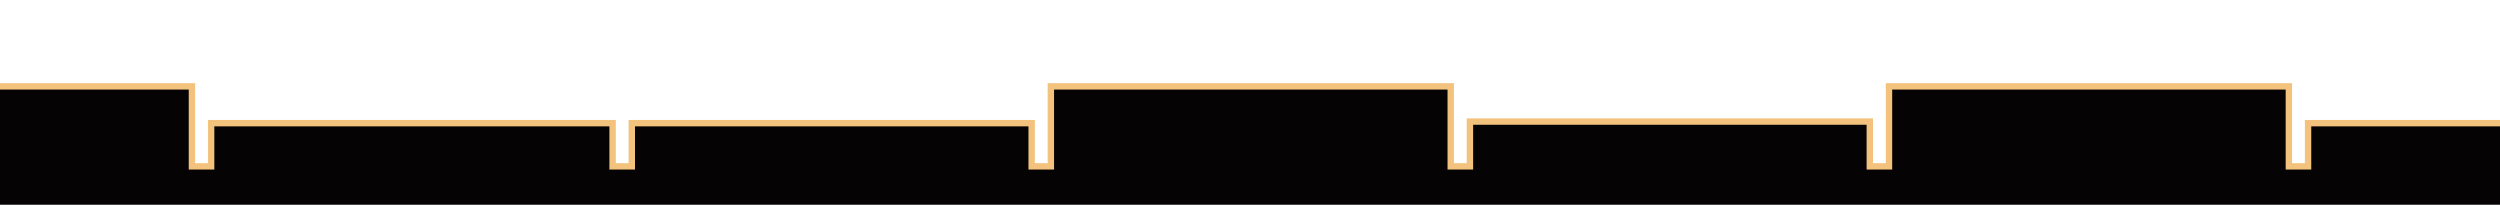<svg width="1563" height="128" viewBox="0 0 1563 128" fill="none" xmlns="http://www.w3.org/2000/svg">
<g clip-path="url(#clip0_2024_35)">
<path fill-rule="evenodd" clip-rule="evenodd" d="M120 54H-130V104V105V134H1693V109V104V77H1443V104H1431V54H1181V104H1169V76H919V104H907V54H657V104H645V77H395V104H383V77H132V104H120V54Z" fill="#050303"/>
<path d="M-130 54H-132V52H-130V54ZM120 54V52H122V54H120ZM-130 134V136H-132V134H-130ZM1693 134H1695V136H1693V134ZM1693 77V75H1695V77H1693ZM1443 77H1441V75H1443V77ZM1443 104H1445V106H1443V104ZM1431 104V106H1429V104H1431ZM1431 54V52H1433V54H1431ZM1181 54H1179V52H1181V54ZM1181 104H1183V106H1181V104ZM1169 104V106H1167V104H1169ZM1169 76V74H1171V76H1169ZM919 76H917V74H919V76ZM919 104H921V106H919V104ZM907 104V106H905V104H907ZM907 54V52H909V54H907ZM657 54H655V52H657V54ZM657 104H659V106H657V104ZM645 104V106H643V104H645ZM645 77V75H647V77H645ZM395 77H393V75H395V77ZM395 104H397V106H395V104ZM383 104V106H381V104H383ZM383 77V75H385V77H383ZM132 77H130V75H132V77ZM132 104H134V106H132V104ZM120 104V106H118V104H120ZM-130 52H120V56H-130V52ZM-132 104V54H-128V104H-132ZM-132 105V104H-128V105H-132ZM-132 134V105H-128V134H-132ZM1693 136H-130V132H1693V136ZM1695 109V134H1691V109H1695ZM1695 104V109H1691V104H1695ZM1695 77V104H1691V77H1695ZM1443 75H1693V79H1443V75ZM1441 104V77H1445V104H1441ZM1431 102H1443V106H1431V102ZM1433 54V104H1429V54H1433ZM1181 52H1431V56H1181V52ZM1179 104V54H1183V104H1179ZM1169 102H1181V106H1169V102ZM1171 76V104H1167V76H1171ZM919 74H1169V78H919V74ZM917 104V76H921V104H917ZM907 102H919V106H907V102ZM909 54V104H905V54H909ZM657 52H907V56H657V52ZM655 104V54H659V104H655ZM645 102H657V106H645V102ZM647 77V104H643V77H647ZM395 75H645V79H395V75ZM393 104V77H397V104H393ZM383 102H395V106H383V102ZM385 77V104H381V77H385ZM132 75H383V79H132V75ZM130 104V77H134V104H130ZM120 102H132V106H120V102ZM122 54V104H118V54H122Z" fill="#F3C37E"/>
</g>
<defs>
<clipPath id="clip0_2024_35">
<rect width="1563" height="128" fill="white"/>
</clipPath>
</defs>
</svg>
